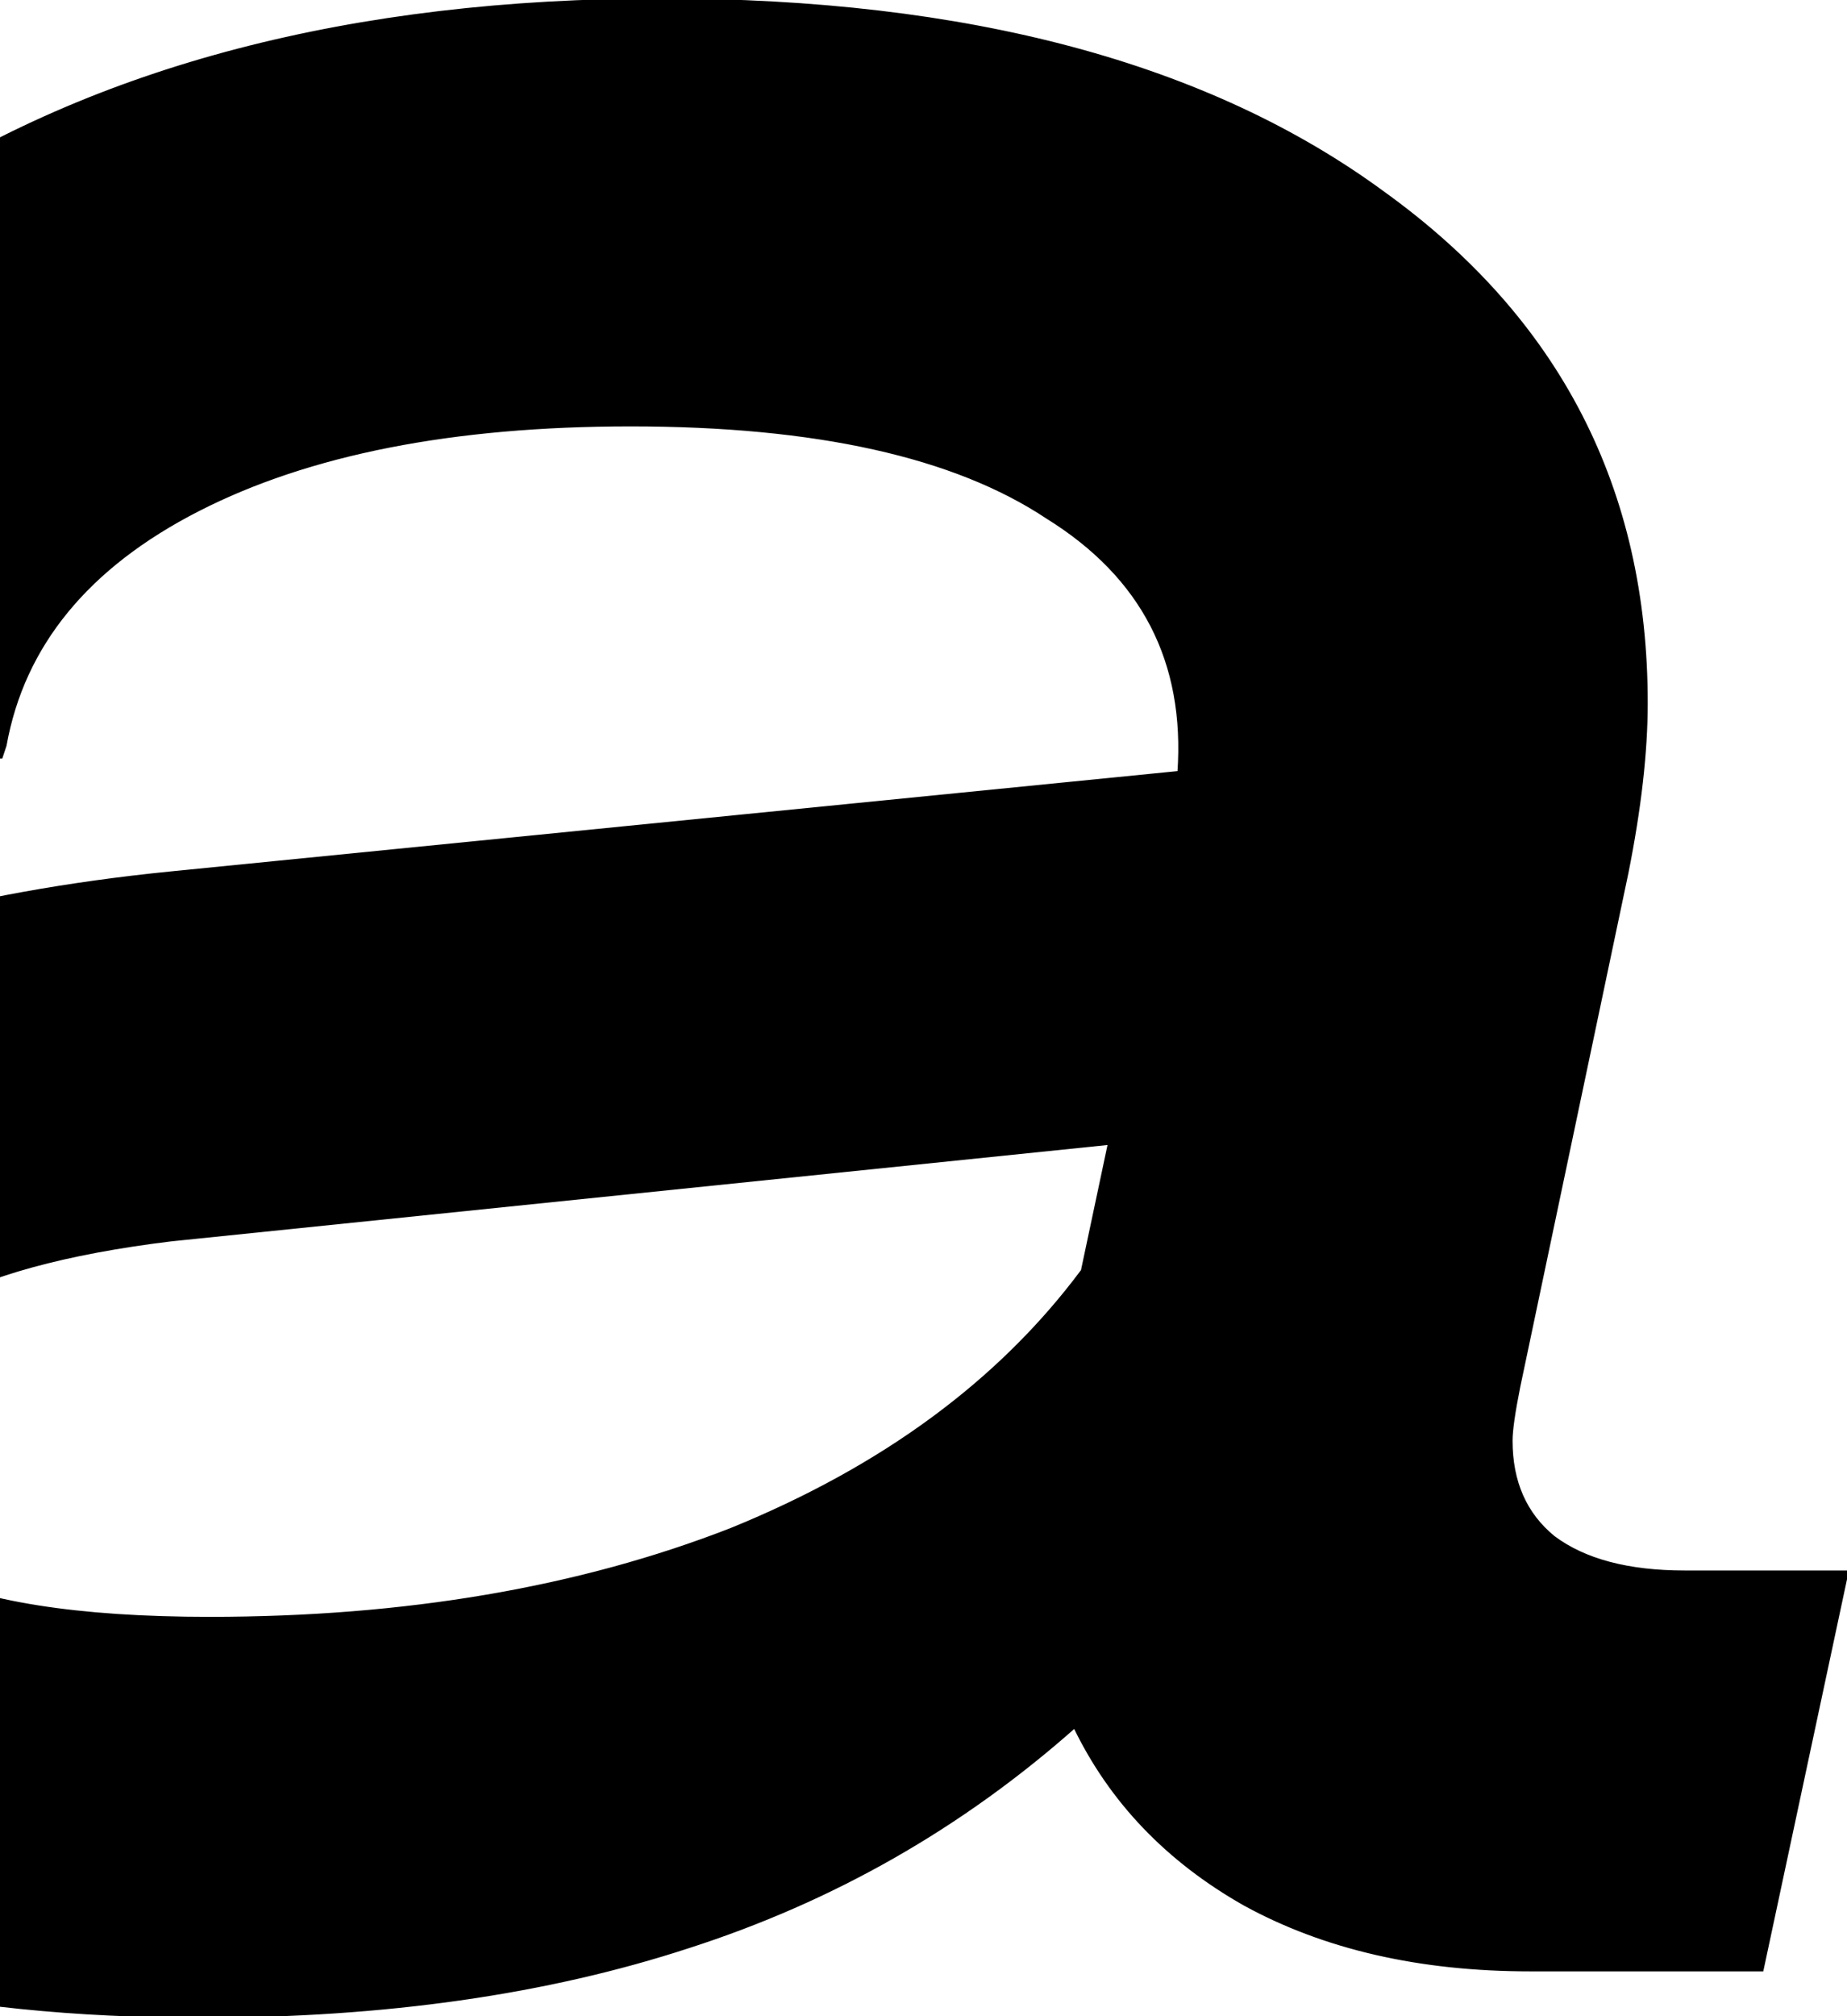 <svg width="605" height="660" viewBox="0 0 605 660" fill="none" xmlns="http://www.w3.org/2000/svg">
<path d="M605 514.598L577.172 644.828H501.279C465.019 644.828 433.818 637.663 407.677 623.333C382.379 609.004 363.828 589.617 352.022 565.172C314.919 598.046 272.756 622.069 225.533 637.241C179.154 652.414 126.028 660 66.157 660C-17.326 660 -83.1 644.828 -131.166 614.483C-178.389 584.138 -202 542.835 -202 490.575C-202 475.402 -200.313 461.073 -196.94 447.586C-184.292 395.326 -156.042 356.973 -112.193 332.529C-67.5 308.084 -11.423 292.49 56.038 285.747L386.174 252.874C388.704 216.628 374.368 188.812 343.168 169.425C312.81 149.195 267.274 139.08 206.56 139.08C148.375 139.08 101.152 148.353 64.892 166.897C28.632 185.441 7.55 211.149 1.647 244.023L0.382 247.816H-153.934L-152.669 244.023C-140.02 169.004 -100.809 109.579 -35.035 65.747C31.583 21.916 115.487 0 216.679 0C317.027 0 395.872 21.073 453.213 63.218C510.555 104.521 539.226 160.153 539.226 230.115C539.226 246.13 537.118 264.674 532.901 285.747L497.484 453.908C495.798 462.337 494.955 468.238 494.955 471.609C494.955 485.096 499.593 495.632 508.868 503.218C518.988 510.805 533.323 514.598 551.875 514.598H605ZM68.687 529.77C132.774 529.77 189.694 520.077 239.447 500.69C289.199 480.46 327.567 452.222 354.552 415.977L363.406 374.253L56.038 405.862C21.464 410.077 -4.677 417.241 -22.386 427.356C-39.251 436.628 -49.37 450.536 -52.743 469.08C-58.646 509.54 -18.169 529.77 68.687 529.77Z" fill="black"/>
<path d="M605 514.598L577.172 644.828H501.279C465.019 644.828 433.818 637.663 407.677 623.333C382.379 609.004 363.828 589.617 352.022 565.172C314.919 598.046 272.756 622.069 225.533 637.241C179.154 652.414 126.028 660 66.157 660C-17.326 660 -83.1 644.828 -131.166 614.483C-178.389 584.138 -202 542.835 -202 490.575C-202 475.402 -200.313 461.073 -196.94 447.586C-184.292 395.326 -156.042 356.973 -112.193 332.529C-67.5 308.084 -11.423 292.49 56.038 285.747L386.174 252.874C388.704 216.628 374.368 188.812 343.168 169.425C312.81 149.195 267.274 139.08 206.56 139.08C148.375 139.08 101.152 148.353 64.892 166.897C28.632 185.441 7.55 211.149 1.647 244.023L0.382 247.816H-153.934L-152.669 244.023C-140.02 169.004 -100.809 109.579 -35.035 65.747C31.583 21.916 115.487 0 216.679 0C317.027 0 395.872 21.073 453.213 63.218C510.555 104.521 539.226 160.153 539.226 230.115C539.226 246.13 537.118 264.674 532.901 285.747L497.484 453.908C495.798 462.337 494.955 468.238 494.955 471.609C494.955 485.096 499.593 495.632 508.868 503.218C518.988 510.805 533.323 514.598 551.875 514.598H605ZM68.687 529.77C132.774 529.77 189.694 520.077 239.447 500.69C289.199 480.46 327.567 452.222 354.552 415.977L363.406 374.253L56.038 405.862C21.464 410.077 -4.677 417.241 -22.386 427.356C-39.251 436.628 -49.37 450.536 -52.743 469.08C-58.646 509.54 -18.169 529.77 68.687 529.77Z" stroke="black"/>
</svg>
